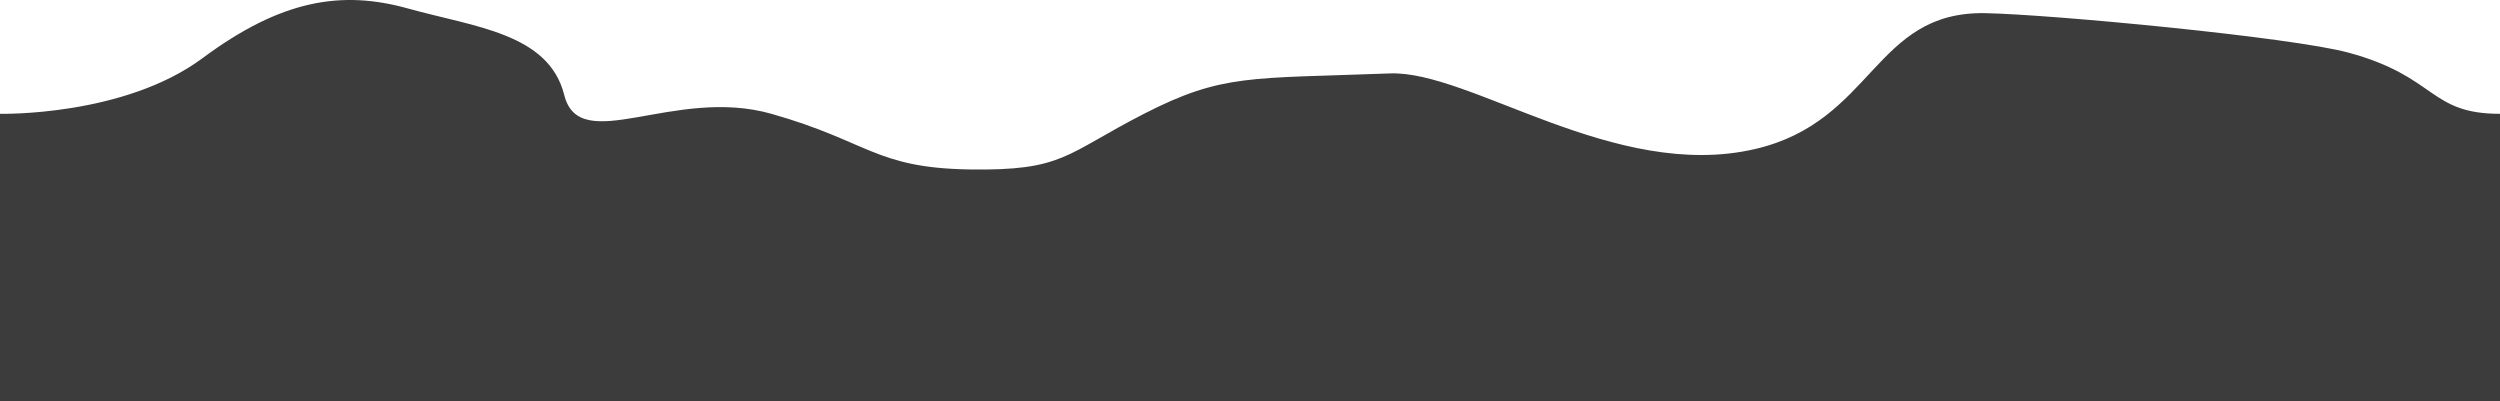 <svg width="810" height="130" viewBox="0 0 810 130" fill="none" xmlns="http://www.w3.org/2000/svg">
<path d="M8.16817e-05 36.873C8.16817e-05 36.873 40.07 37.82 65.616 18.849C91.163 -0.123 110.693 -3.248 132.231 2.76C153.768 8.768 177.81 10.771 182.819 30.799C187.828 50.826 218.381 27.927 249.936 36.873C281.491 45.819 283.495 54.397 314.048 54.898C344.601 55.398 345.106 49.957 370.649 36.873C396.191 23.789 405.107 25.524 450.286 23.789C476.331 22.789 523.126 58.764 568.492 48.322C607.126 39.43 607.063 3.645 643.122 4.262C663.976 4.62 742.349 12.021 760.914 17.055C789.659 24.849 786.873 36.873 810 36.873C810 58.849 810 130 810 130H0C0 130 0 107.415 3.67806e-05 82.881C7.71438e-05 52.93 8.16817e-05 36.873 8.16817e-05 36.873Z" fill="#3C3C3C"/>
</svg>
